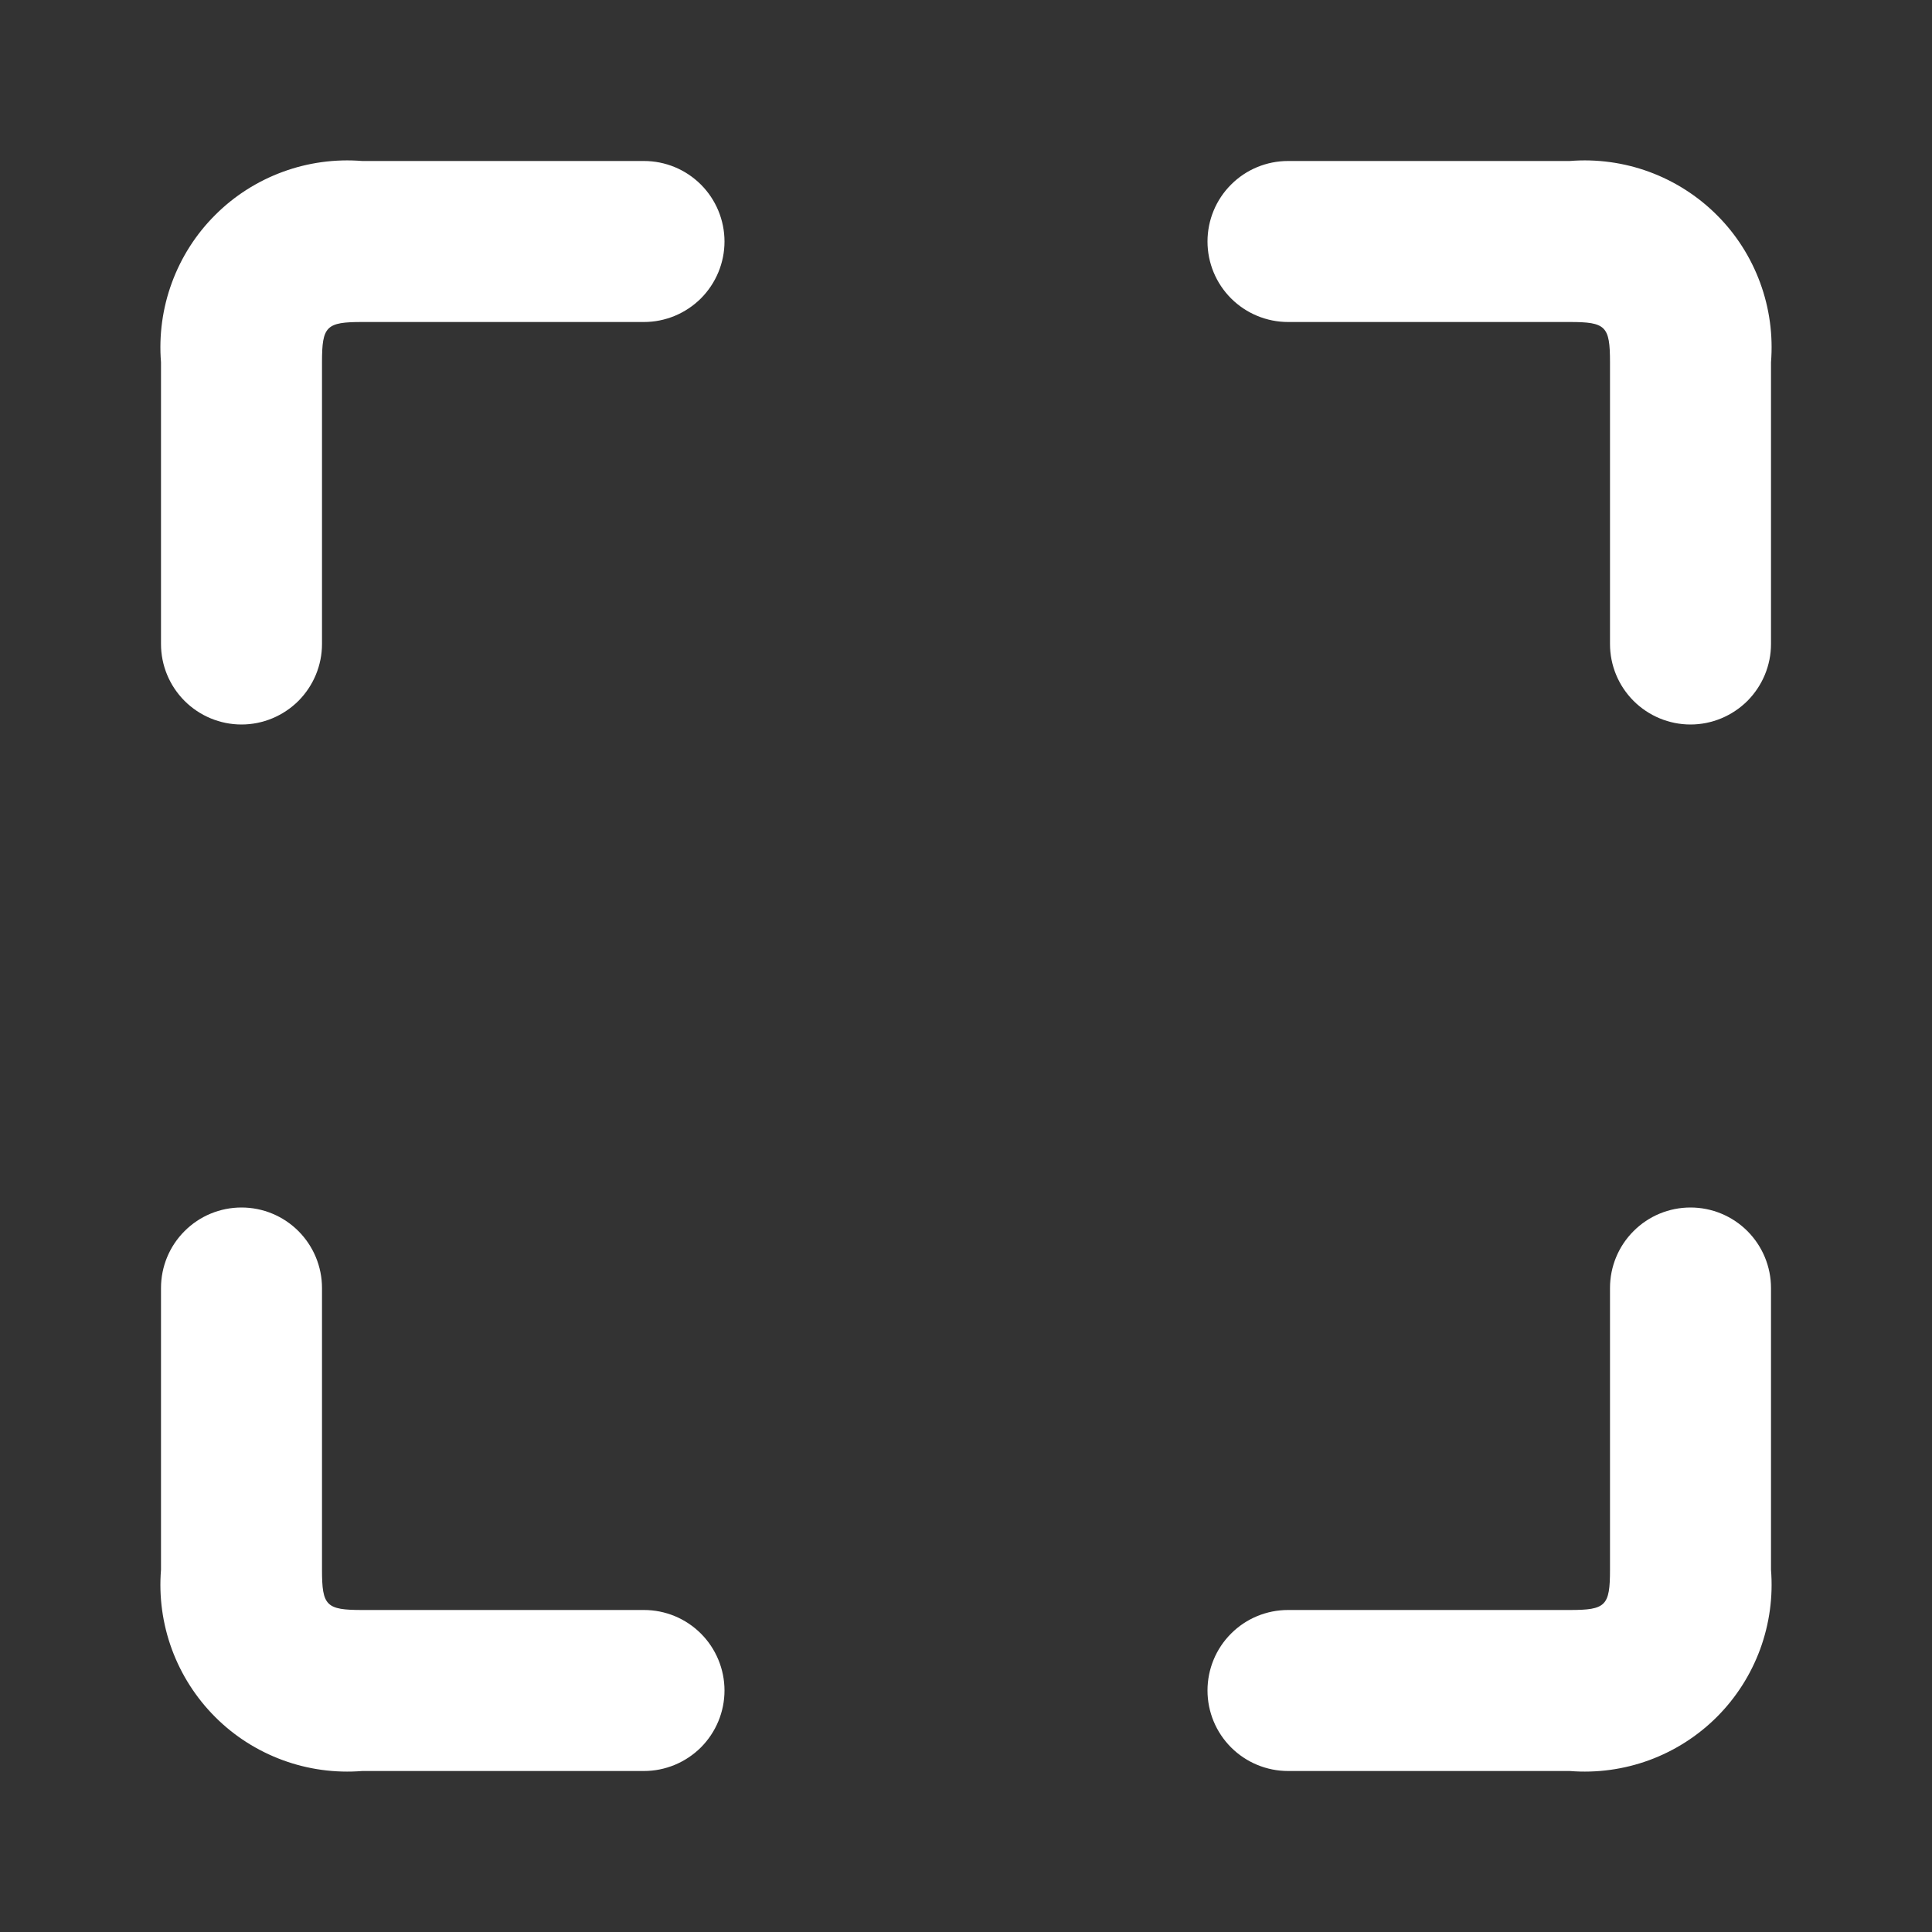 <svg width="24" height="24" viewBox="0 0 24 24" fill="none" xmlns="http://www.w3.org/2000/svg">
<rect x="0" y="0" width="24" height="24" fill="#333333" stroke="none"/>
<path d="M22 4.5V8C22 8.265 21.894 8.519 21.707 8.707C21.519 8.894 21.265 9 21 9C20.735 9 20.48 8.894 20.293 8.707C20.105 8.519 20 8.265 20 8V4.5C20 4.051 19.948 4 19.5 4H16C15.735 4 15.48 3.894 15.293 3.707C15.105 3.519 15 3.265 15 3C15 2.735 15.105 2.48 15.293 2.293C15.48 2.105 15.735 2 16 2H19.5C19.835 1.973 20.172 2.019 20.488 2.135C20.803 2.251 21.09 2.434 21.328 2.672C21.566 2.909 21.749 3.196 21.865 3.512C21.981 3.827 22.027 4.165 22 4.5ZM8 2H4.5C4.165 1.973 3.827 2.019 3.512 2.135C3.196 2.251 2.909 2.434 2.672 2.672C2.434 2.909 2.251 3.196 2.135 3.512C2.019 3.827 1.973 4.165 2 4.5V8C2 8.265 2.105 8.519 2.293 8.707C2.48 8.894 2.735 9 3 9C3.265 9 3.519 8.894 3.707 8.707C3.894 8.519 4 8.265 4 8V4.5C4 4.051 4.052 4 4.5 4H8C8.265 4 8.519 3.894 8.707 3.707C8.894 3.519 9 3.265 9 3C9 2.735 8.894 2.48 8.707 2.293C8.519 2.105 8.265 2 8 2ZM8 20H4.5C4.052 20 4 19.949 4 19.5V16C4 15.735 3.894 15.48 3.707 15.293C3.519 15.105 3.265 15 3 15C2.735 15 2.48 15.105 2.293 15.293C2.105 15.48 2 15.735 2 16V19.5C1.973 19.835 2.019 20.172 2.135 20.488C2.251 20.803 2.434 21.09 2.672 21.328C2.909 21.566 3.196 21.749 3.512 21.865C3.827 21.981 4.165 22.027 4.5 22H8C8.265 22 8.519 21.894 8.707 21.707C8.894 21.519 9 21.265 9 21C9 20.735 8.894 20.48 8.707 20.293C8.519 20.105 8.265 20 8 20ZM21 15C20.735 15 20.48 15.105 20.293 15.293C20.105 15.48 20 15.735 20 16V19.5C20 19.949 19.948 20 19.5 20H16C15.735 20 15.48 20.105 15.293 20.293C15.105 20.48 15 20.735 15 21C15 21.265 15.105 21.519 15.293 21.707C15.48 21.894 15.735 22 16 22H19.5C19.835 22.027 20.172 21.981 20.488 21.865C20.803 21.749 21.09 21.566 21.328 21.328C21.566 21.09 21.749 20.803 21.865 20.488C21.981 20.172 22.027 19.835 22 19.5V16C22 15.735 21.894 15.48 21.707 15.293C21.519 15.105 21.265 15 21 15Z" fill="white"/>
</svg>
